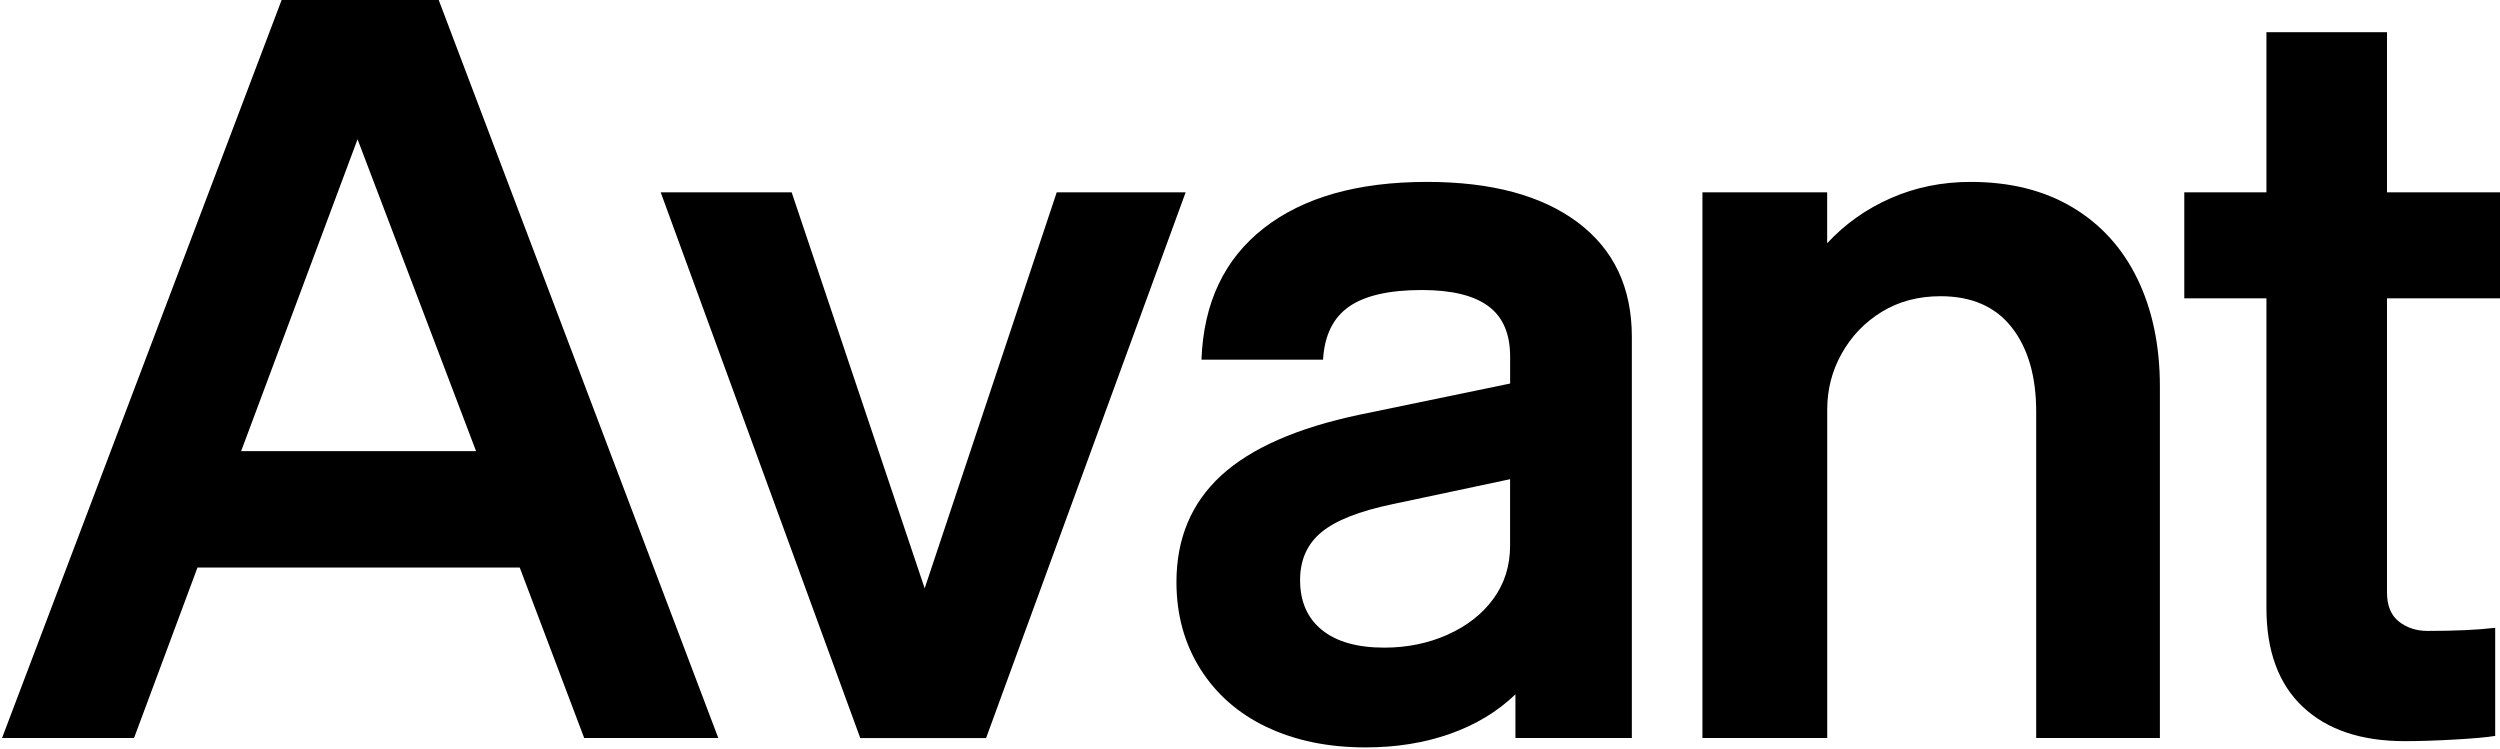 <?xml version="1.0" encoding="UTF-8"?><svg id="uuid-3cbb51e1-1275-4ad6-9e41-e438992f792f" xmlns="http://www.w3.org/2000/svg" width="41.574" height="12.455" viewBox="0 0 41.574 12.455"><path d="M4.736-.139h2.507l4.702,12.412h-2.23l-1.072-2.835H3.284l-1.055,2.835H.034L4.736-.139ZM7.917,7.502l-1.971-5.186-1.936,5.186h3.907Z" style="fill:#000001;"/><path d="M10.987,3.198h2.178l2.212,6.586,2.196-6.586h2.144l-3.319,9.076h-2.092l-3.319-9.076Z" style="fill:#000001;"/><path d="M21.067,12.092c-.473-.225-.841-.547-1.106-.968s-.397-.902-.397-1.444c0-.726.248-1.316.743-1.772.496-.455,1.262-.792,2.299-1.011l2.507-.519v-.449c0-.38-.121-.66-.363-.838-.242-.179-.611-.268-1.106-.268-.542,0-.945.092-1.21.276-.265.185-.409.479-.432.882h-2.022c.035-.945.38-1.674,1.037-2.187.657-.513,1.562-.769,2.714-.769,1.072,0,1.908.225,2.507.674.599.449.899,1.083.899,1.901v6.673h-1.936v-.726c-.3.288-.663.507-1.089.657-.426.15-.893.225-1.4.225-.623,0-1.17-.112-1.643-.337ZM24.075,10.553c.322-.144.576-.343.76-.596s.277-.547.277-.882v-1.106l-1.954.415c-.553.115-.948.271-1.184.467-.236.196-.354.461-.354.795,0,.357.121.634.363.83.242.196.587.294,1.037.294.38,0,.731-.072,1.055-.216Z" style="fill:#000001;"/><path d="M28.31,3.198h2.075v.847c.299-.323.654-.573,1.063-.752s.85-.268,1.323-.268c.657,0,1.221.141,1.694.423.473.283.833.68,1.081,1.193.248.513.372,1.109.372,1.789v5.843h-2.057v-5.428c0-.588-.136-1.054-.406-1.4-.271-.346-.666-.519-1.184-.519-.369,0-.694.086-.977.259-.283.173-.504.404-.666.692-.162.288-.242.599-.242.933v5.463h-2.075V3.198Z" style="fill:#000001;"/><path d="M38.295,11.755c-.403-.38-.605-.928-.605-1.643v-5.151h-1.366v-1.763h1.366V.536h2.005v2.662h1.954v1.763h-1.954v4.892c0,.219.066.38.199.484.132.104.291.155.476.155.461,0,.835-.017,1.124-.052v1.798c-.138.023-.366.043-.683.061-.317.018-.591.026-.821.026-.726,0-1.291-.19-1.694-.57Z" style="fill:#000001;"/></svg>